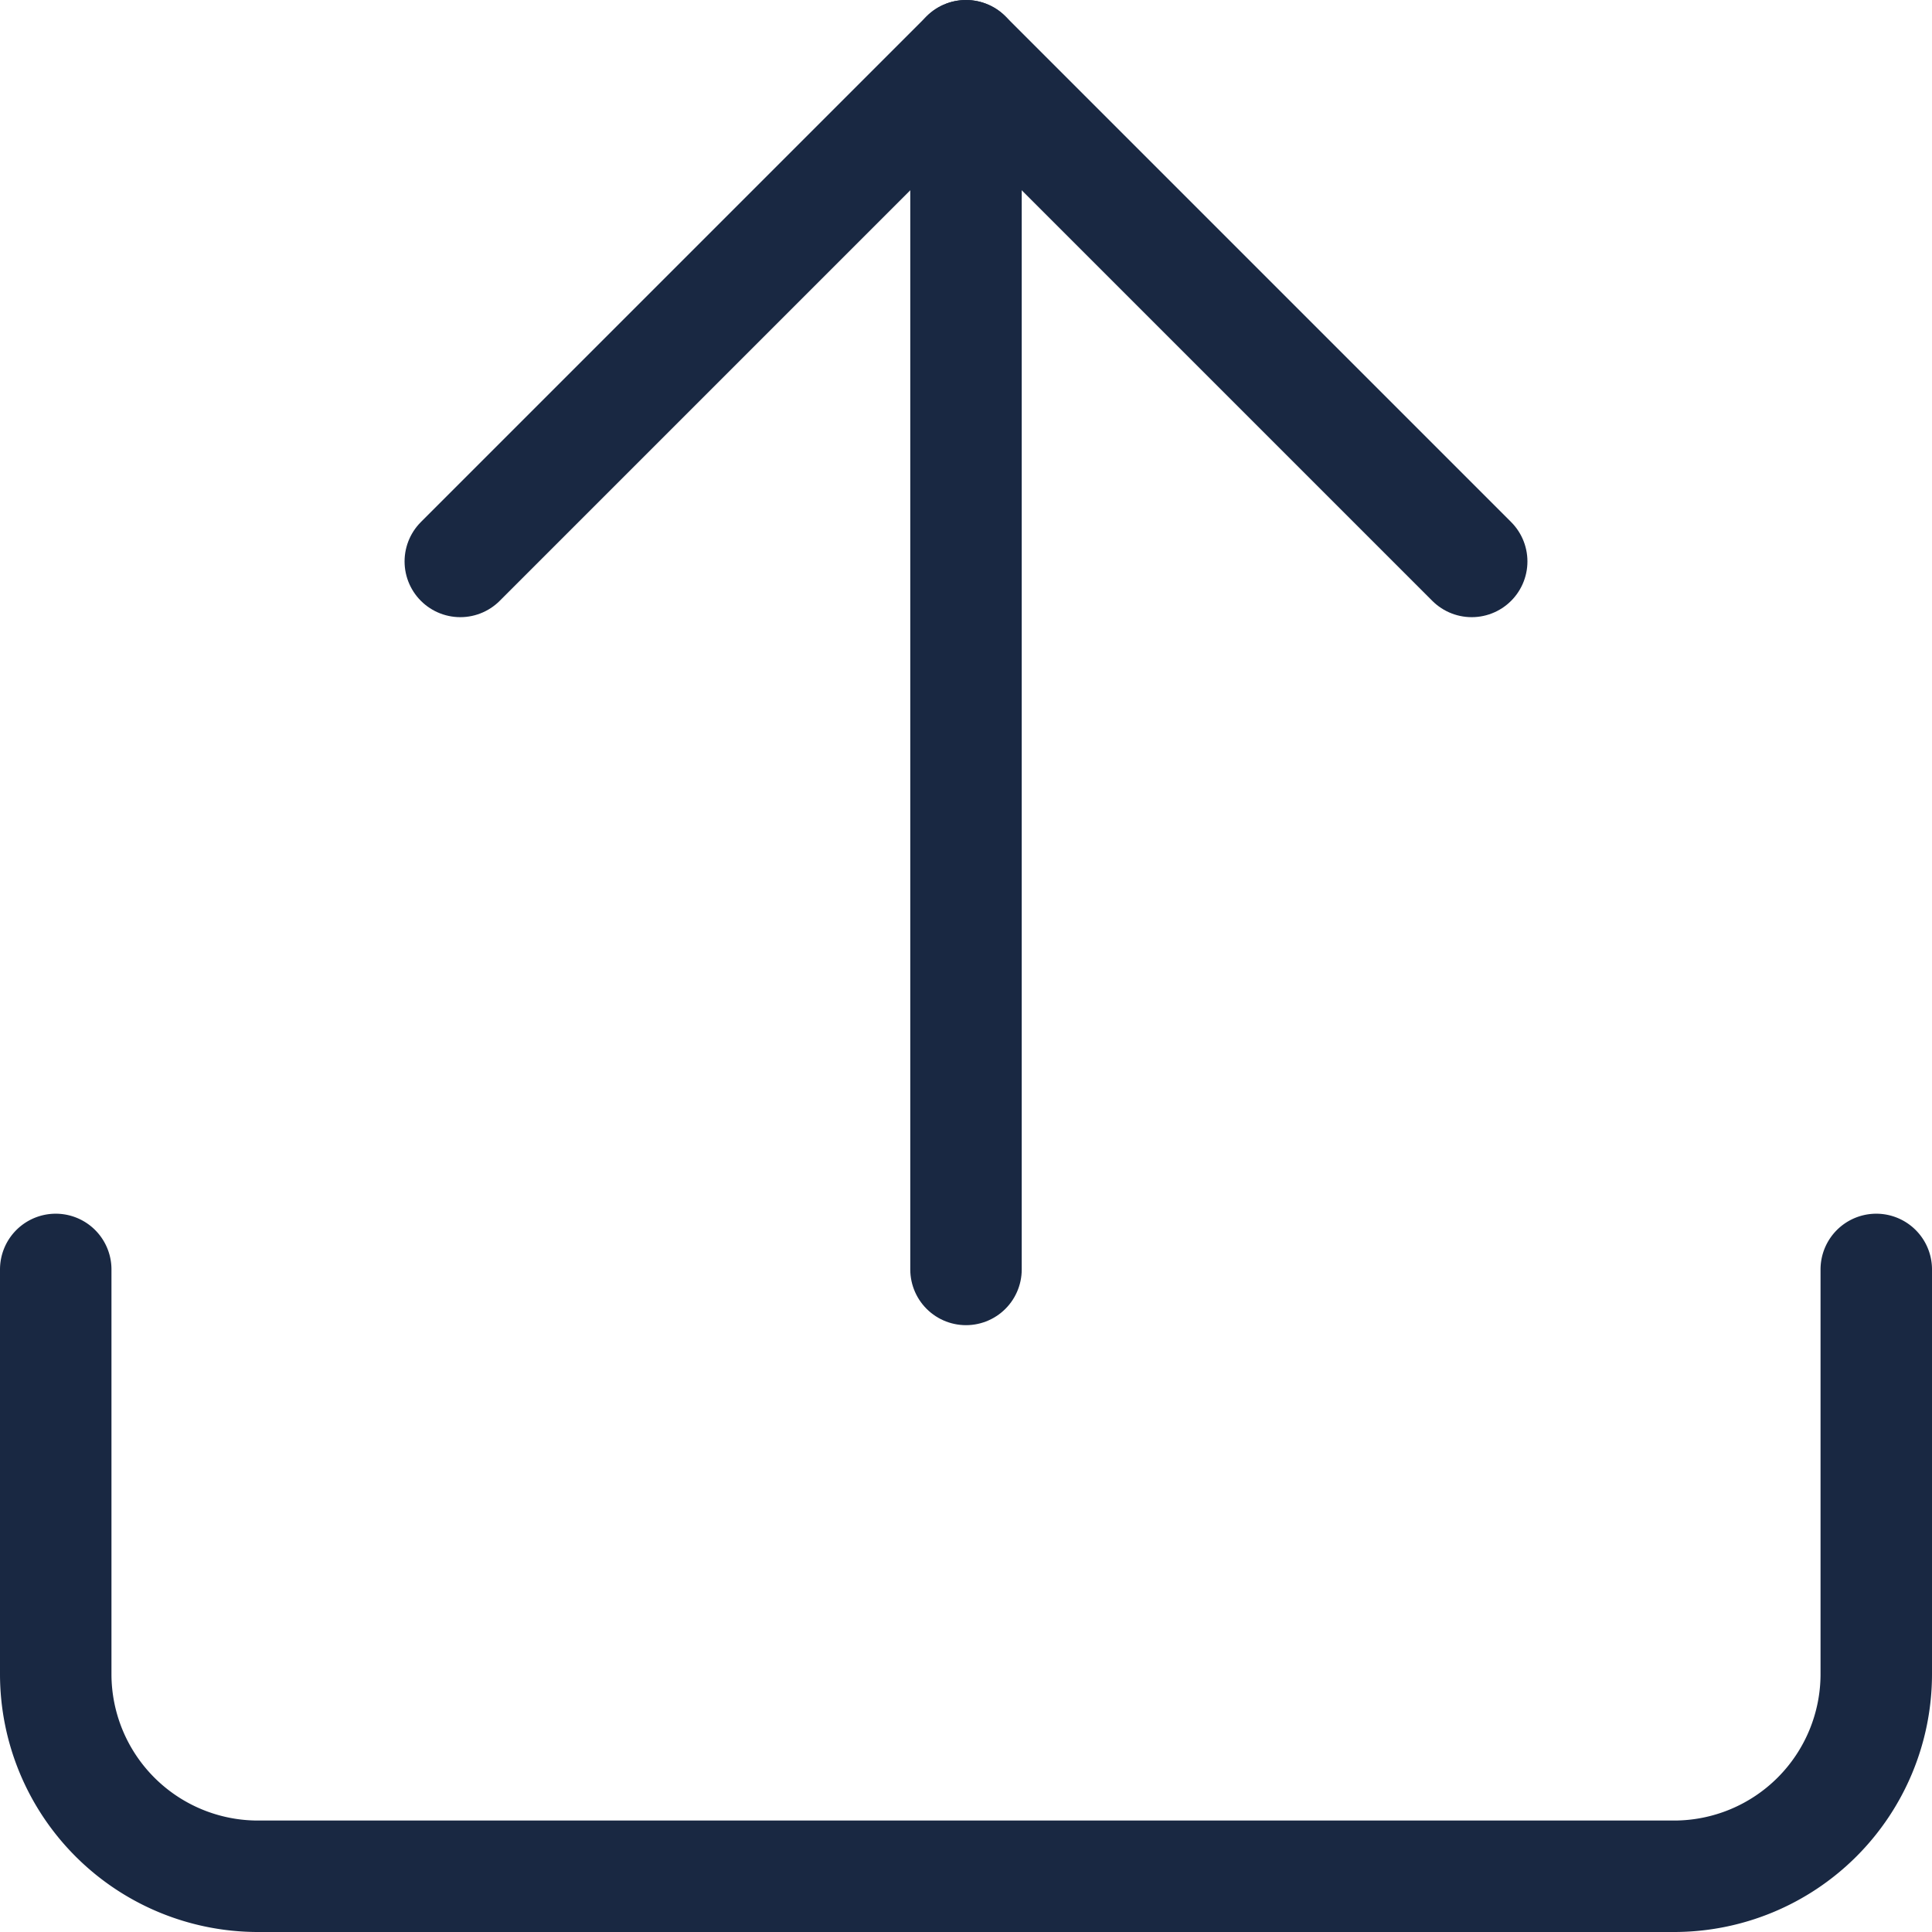 <svg xmlns="http://www.w3.org/2000/svg" width="52" height="52" viewBox="0 0 52 52"><defs><style>.a{fill:none;stroke:#192842;stroke-linecap:round;stroke-linejoin:round;stroke-width:3px;}</style></defs><g transform="translate(-3 -3)"><path class="a" d="M53.5,22.5V33.389a5.444,5.444,0,0,1-5.444,5.444H9.944A5.444,5.444,0,0,1,4.5,33.389V22.5" transform="translate(0 14.667)"/><path class="a" d="M37.722,18.111,24.111,4.5,10.5,18.111" transform="translate(4.889)"/><path class="a" d="M18,4.5V37.167" transform="translate(11)"/></g></svg>